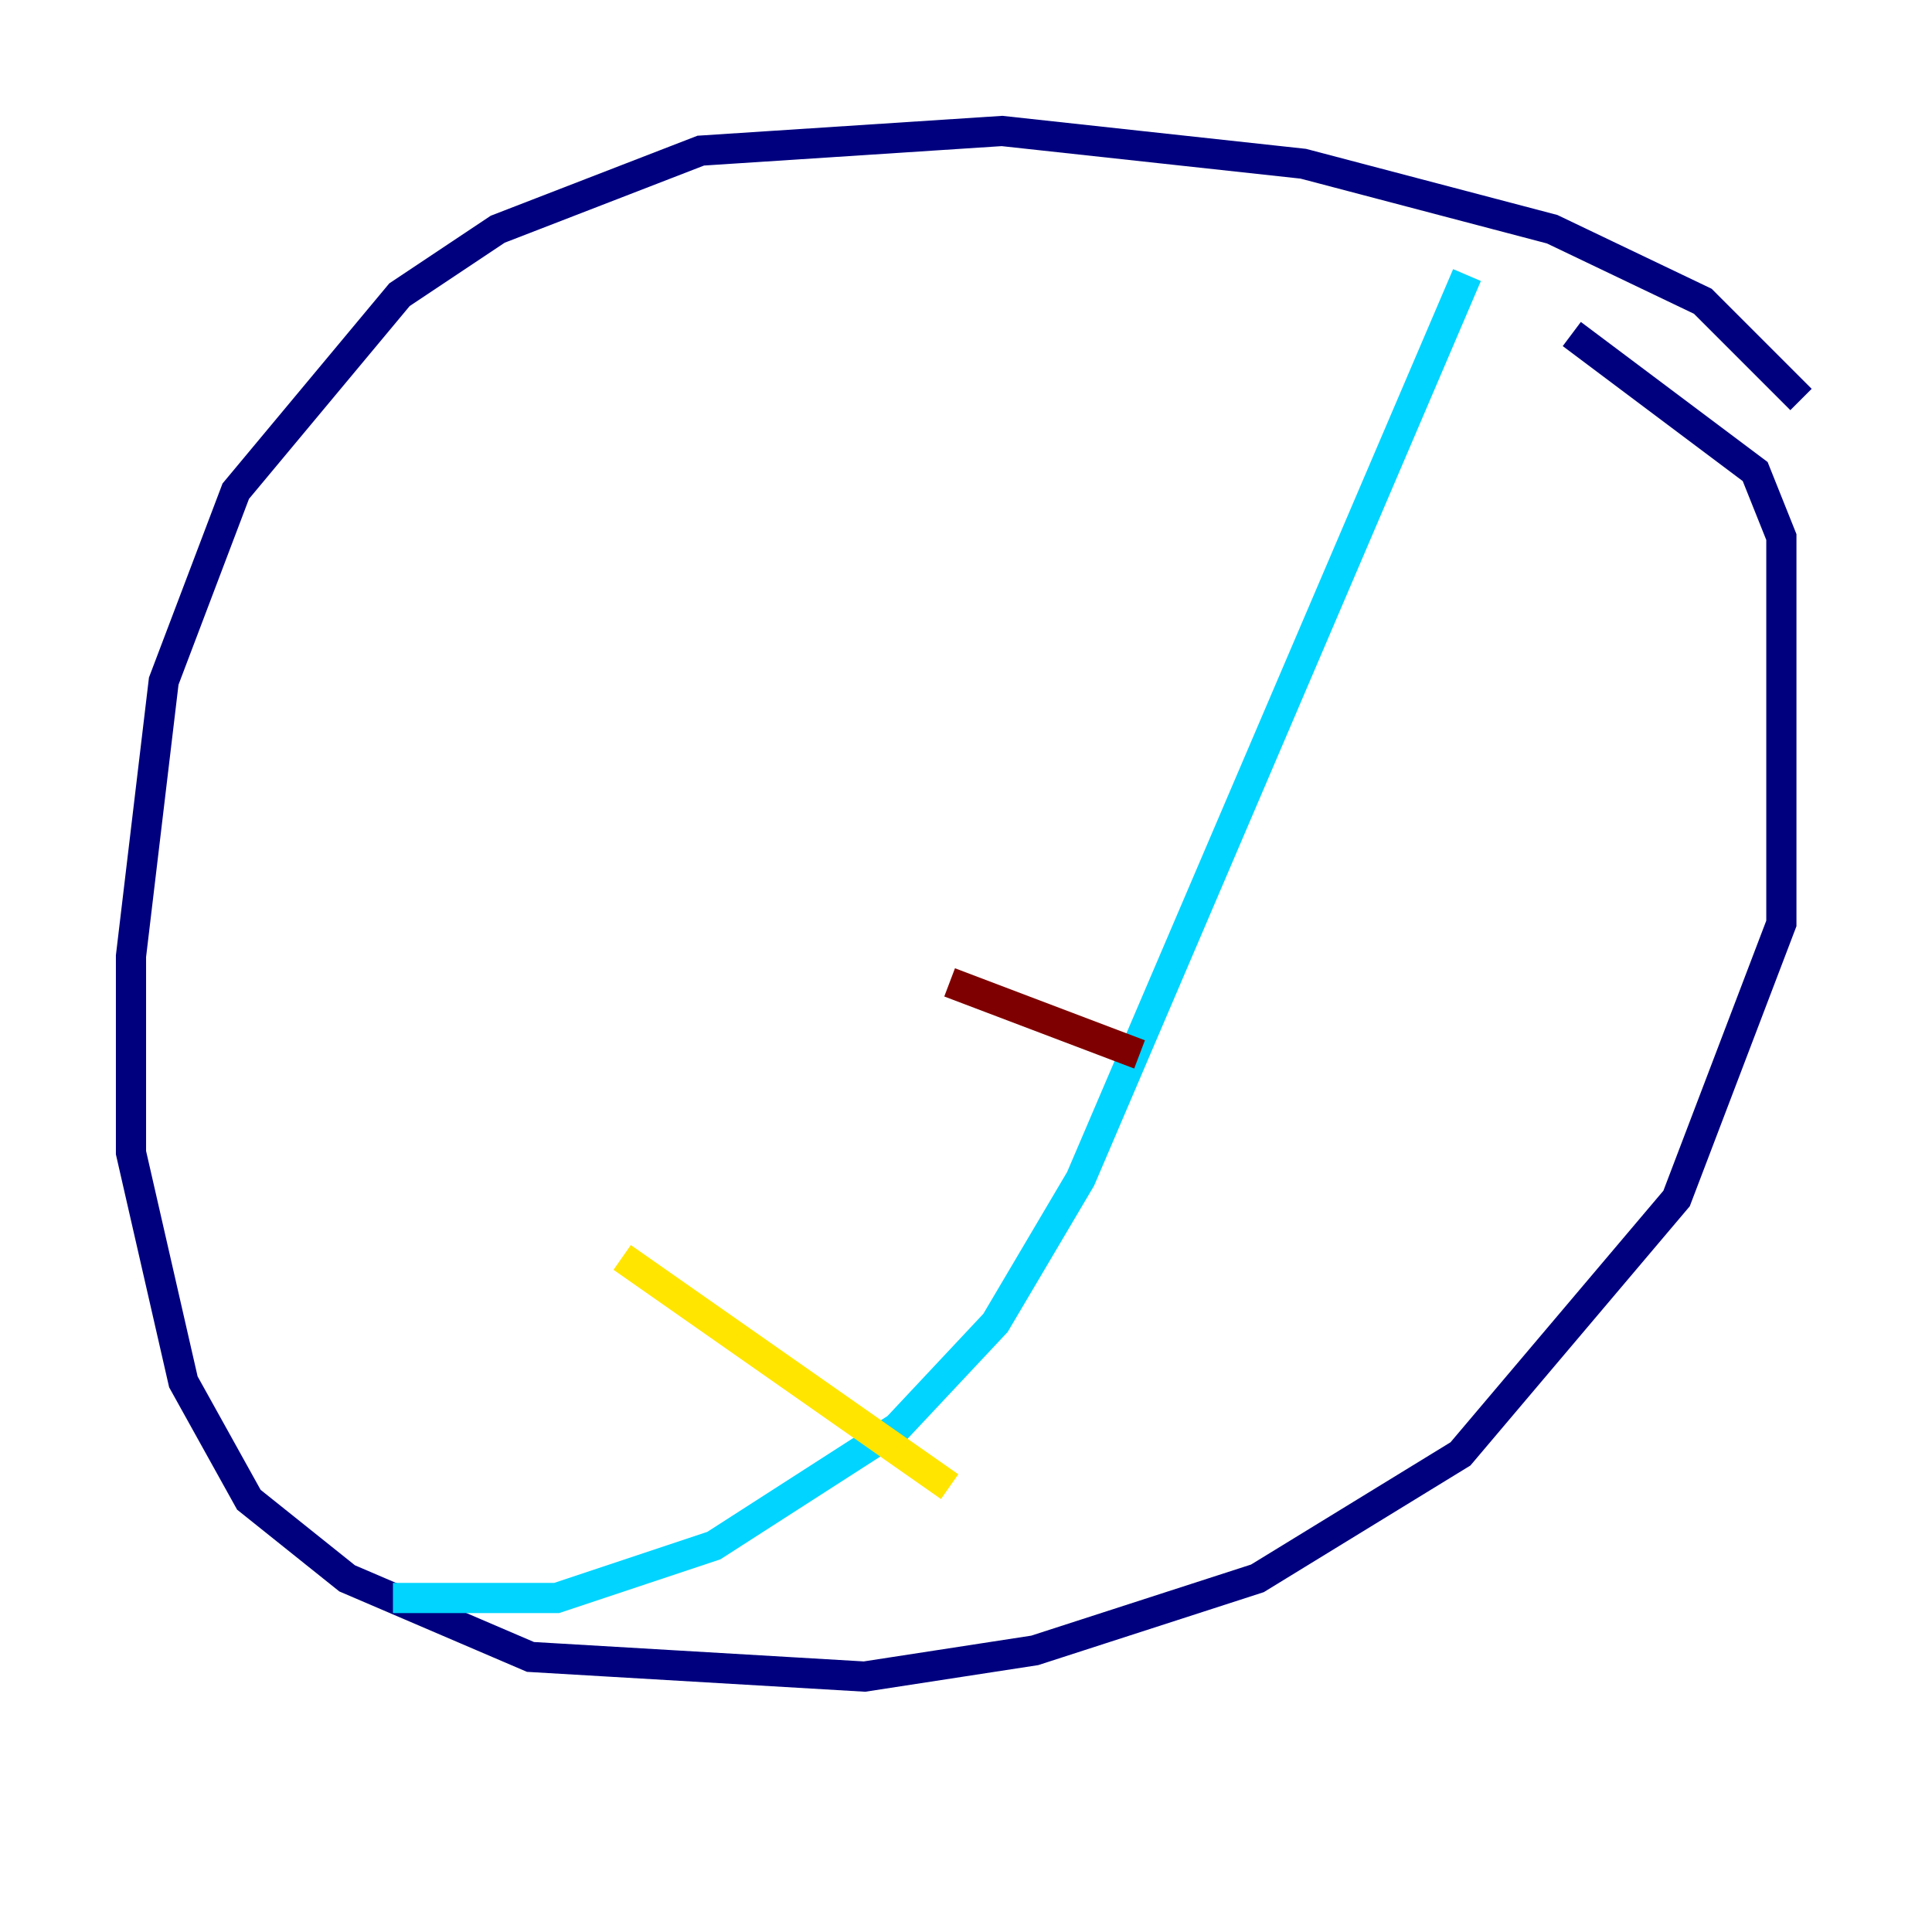 <?xml version="1.0" encoding="utf-8" ?>
<svg baseProfile="tiny" height="128" version="1.2" viewBox="0,0,128,128" width="128" xmlns="http://www.w3.org/2000/svg" xmlns:ev="http://www.w3.org/2001/xml-events" xmlns:xlink="http://www.w3.org/1999/xlink"><defs /><polyline fill="none" points="119.322,26.468 112.814,19.959 102.834,15.186 86.346,10.848 66.386,8.678 46.427,9.98 32.976,15.186 26.468,19.525 15.62,32.542 10.848,45.125 8.678,63.349 8.678,76.366 12.149,91.552 16.488,99.363 22.997,104.57 35.146,109.776 57.275,111.078 68.556,109.342 83.308,104.57 96.759,96.325 111.078,79.403 118.02,61.18 118.02,35.58 116.285,31.241 104.136,22.129" stroke="#00007f" stroke-width="2" /><polyline fill="none" points="97.193,18.224 71.593,78.102 65.953,87.647 59.444,94.59 47.295,102.4 36.881,105.871 26.034,105.871" stroke="#00d4ff" stroke-width="2" /><polyline fill="none" points="41.22,83.308 62.915,98.495" stroke="#ffe500" stroke-width="2" /><polyline fill="none" points="62.915,65.085 75.498,69.858" stroke="#7f0000" stroke-width="2" /></svg>